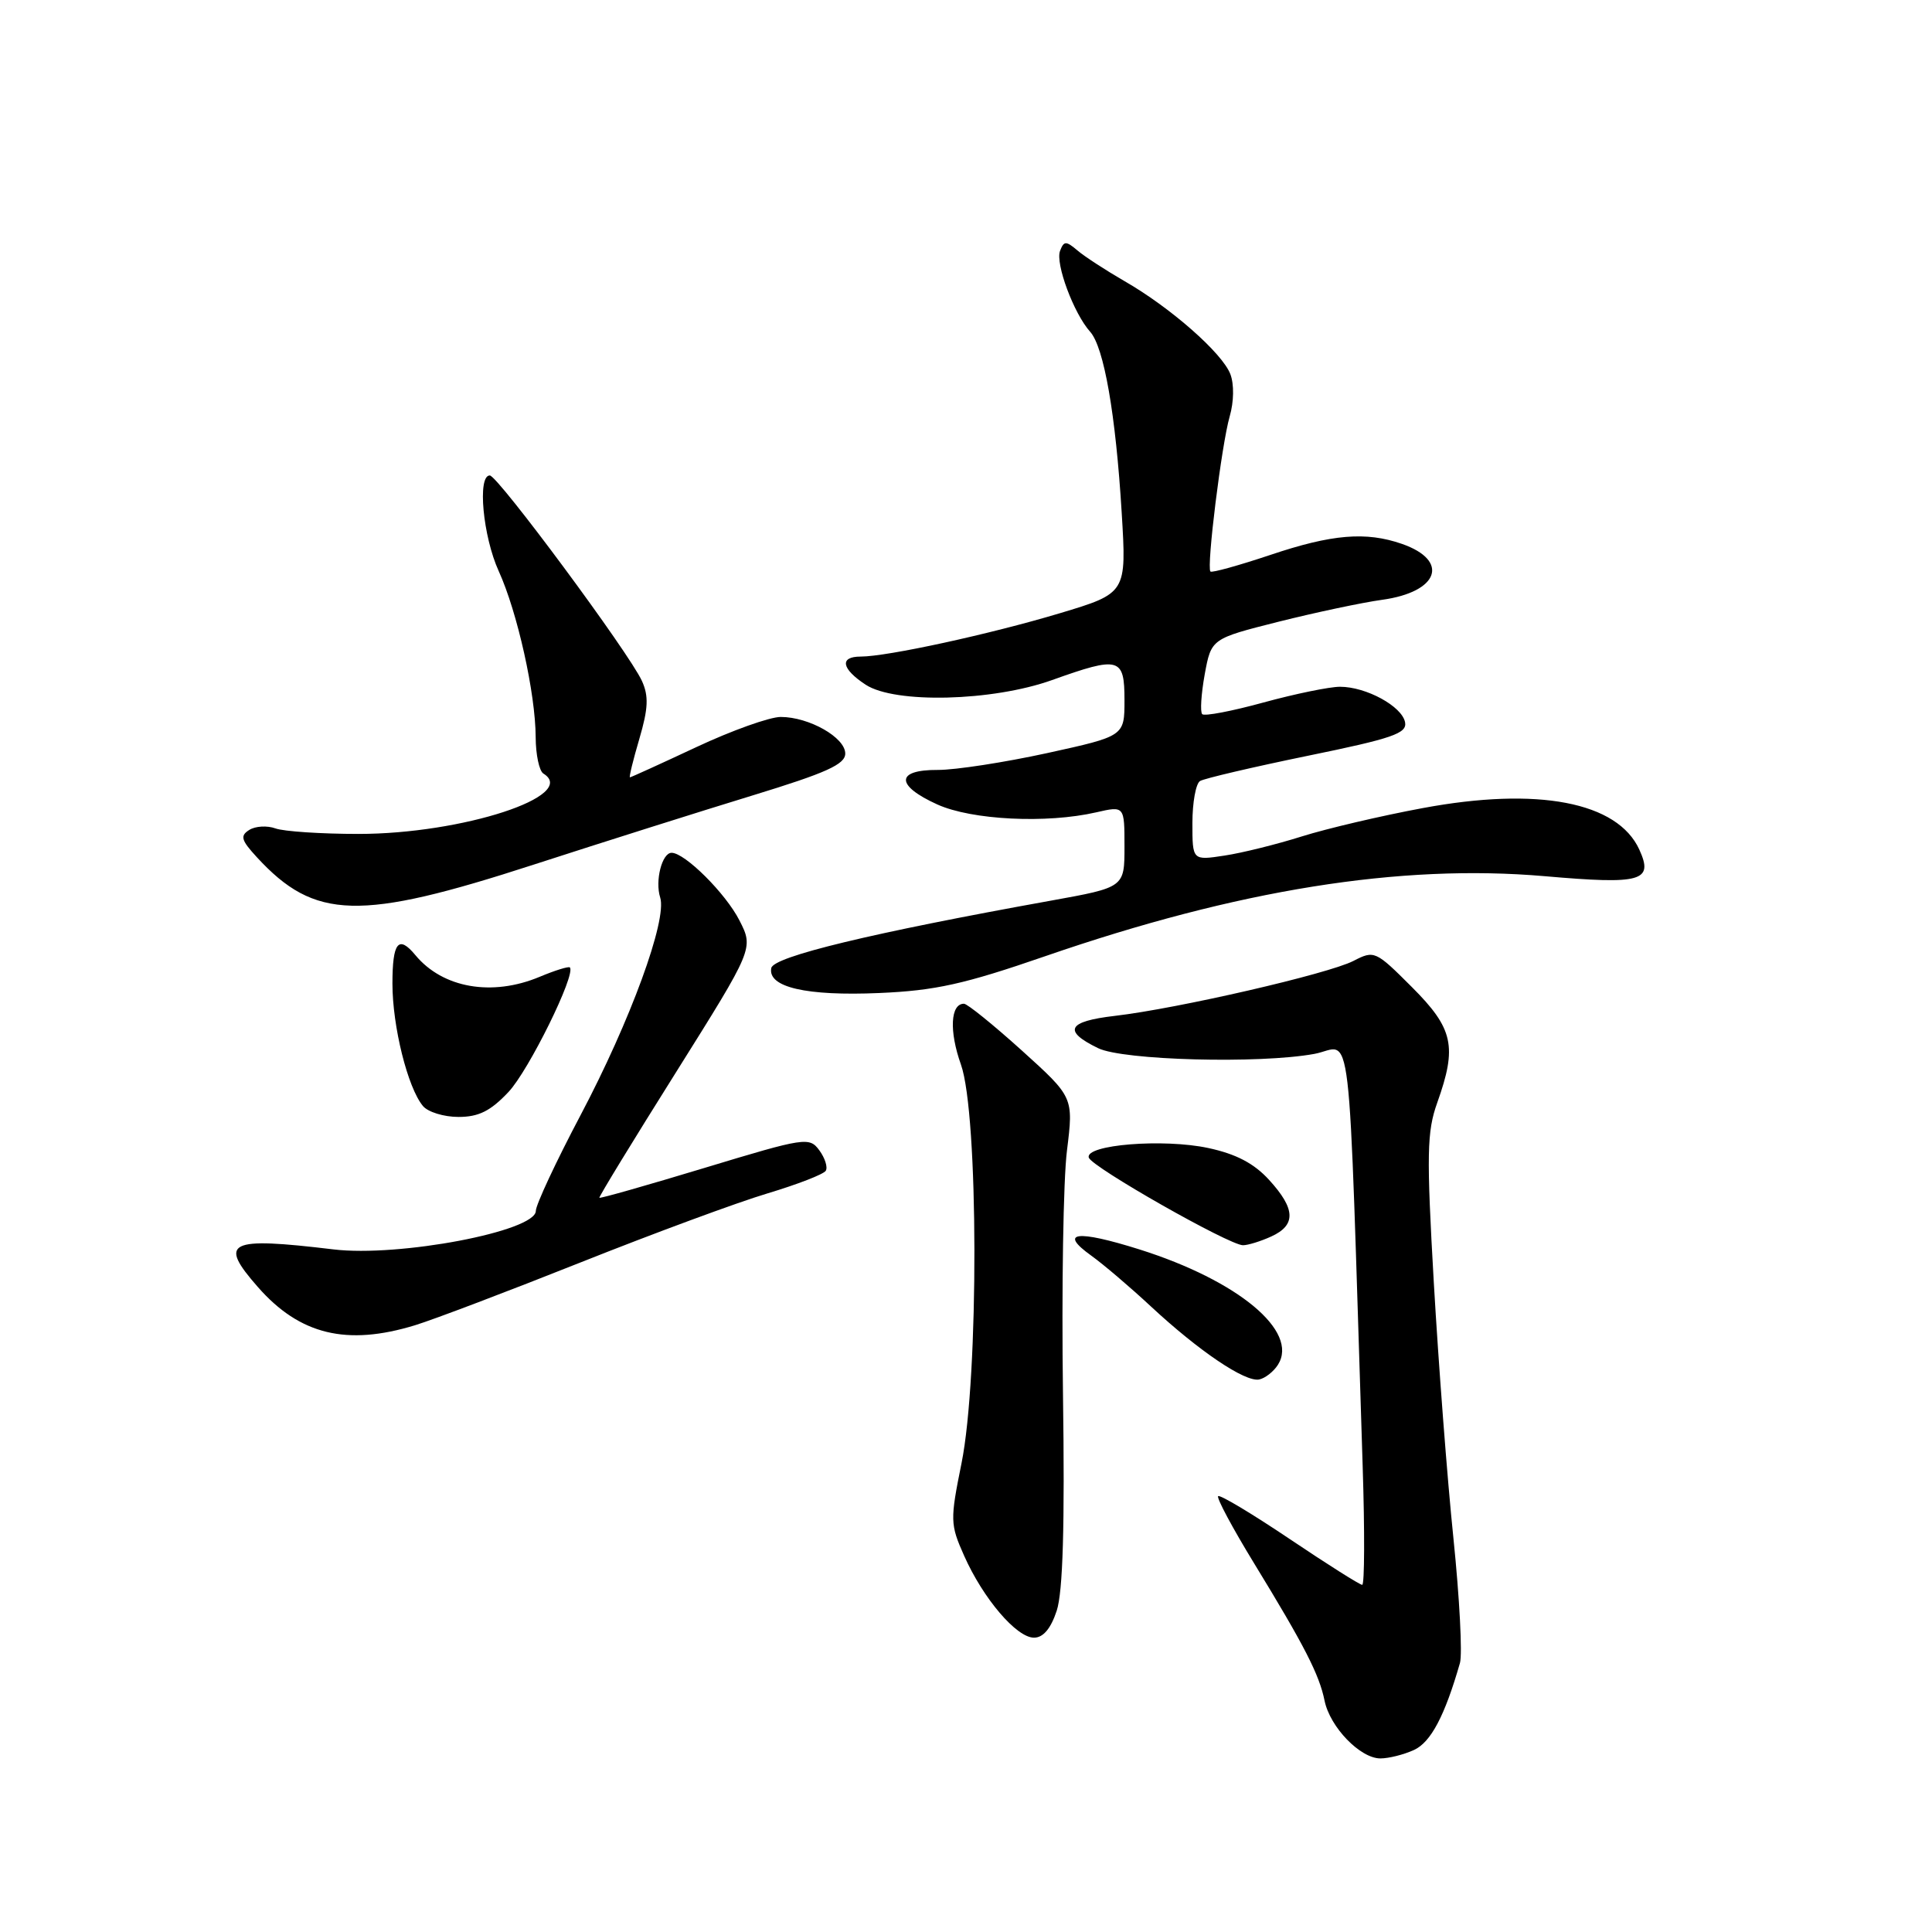 <?xml version="1.0" encoding="UTF-8" standalone="no"?>
<!DOCTYPE svg PUBLIC "-//W3C//DTD SVG 1.1//EN" "http://www.w3.org/Graphics/SVG/1.1/DTD/svg11.dtd" >
<svg xmlns="http://www.w3.org/2000/svg" xmlns:xlink="http://www.w3.org/1999/xlink" version="1.1" viewBox="0 0 256 256">
 <g >
 <path fill="currentColor"
d=" M 187.36 231.88 C 189.59 230.86 191.44 227.37 193.45 220.36 C 193.79 219.19 193.40 211.76 192.59 203.86 C 191.77 195.96 190.61 180.72 189.99 170.00 C 189.01 152.94 189.07 149.95 190.44 146.12 C 193.10 138.66 192.59 136.30 187.08 130.79 C 182.26 125.97 182.10 125.90 179.33 127.33 C 176.01 129.04 156.06 133.64 147.71 134.61 C 141.44 135.34 140.79 136.60 145.51 138.89 C 148.82 140.50 166.86 140.98 174.14 139.65 C 179.30 138.71 178.58 132.58 180.56 194.25 C 180.84 202.91 180.81 210.00 180.50 210.00 C 180.18 210.00 175.85 207.26 170.88 203.92 C 165.90 200.57 161.64 198.02 161.41 198.25 C 161.18 198.48 163.31 202.46 166.14 207.09 C 172.86 218.08 174.81 221.89 175.51 225.34 C 176.22 228.84 180.23 233.00 182.91 233.00 C 184.01 233.00 186.01 232.50 187.36 231.88 Z  M 140.02 213.43 C 140.84 210.94 141.10 202.20 140.85 184.68 C 140.66 170.83 140.89 156.32 141.38 152.44 C 142.25 145.39 142.25 145.39 135.39 139.19 C 131.62 135.79 128.17 133.00 127.73 133.00 C 125.94 133.00 125.75 136.63 127.33 141.06 C 129.67 147.65 129.72 182.39 127.41 193.87 C 125.88 201.43 125.90 201.98 127.75 206.14 C 130.27 211.81 134.69 217.00 137.01 217.00 C 138.23 217.00 139.24 215.80 140.02 213.43 Z  M 169.34 180.83 C 172.13 176.40 164.07 169.69 151.00 165.56 C 142.65 162.93 140.21 163.24 144.60 166.38 C 146.19 167.52 149.75 170.55 152.50 173.11 C 158.86 179.02 164.97 183.15 166.84 182.79 C 167.63 182.63 168.76 181.75 169.34 180.83 Z  M 55.00 175.60 C 57.48 174.84 67.38 171.08 77.00 167.25 C 86.62 163.42 97.74 159.31 101.70 158.13 C 105.66 156.94 109.13 155.60 109.42 155.13 C 109.70 154.67 109.32 153.45 108.57 152.43 C 107.25 150.63 106.70 150.71 93.40 154.74 C 85.80 157.04 79.52 158.83 79.42 158.71 C 79.33 158.60 83.90 151.11 89.57 142.09 C 99.87 125.67 99.87 125.67 97.98 121.96 C 96.16 118.38 90.75 113.00 88.99 113.00 C 87.72 113.00 86.77 116.72 87.48 118.93 C 88.42 121.90 83.53 135.26 76.94 147.74 C 73.67 153.93 71.00 159.65 71.00 160.45 C 71.00 163.15 52.86 166.60 44.17 165.55 C 30.18 163.87 28.88 164.52 34.18 170.55 C 39.72 176.86 45.95 178.37 55.00 175.60 Z  M 168.45 163.84 C 171.76 162.33 171.67 160.18 168.16 156.34 C 166.16 154.15 163.79 152.91 160.11 152.12 C 154.16 150.84 143.74 151.68 144.27 153.39 C 144.67 154.65 162.87 164.99 164.70 165.00 C 165.36 165.00 167.05 164.48 168.45 163.84 Z  M 67.38 144.69 C 70.06 141.85 76.35 129.08 75.51 128.19 C 75.35 128.02 73.54 128.58 71.49 129.44 C 65.20 132.07 58.67 130.93 55.05 126.57 C 52.80 123.85 52.00 124.84 52.00 130.34 C 52.00 136.00 54.02 144.12 56.04 146.55 C 56.70 147.35 58.82 148.00 60.75 148.00 C 63.43 148.00 65.00 147.22 67.38 144.69 Z  M 138.50 126.70 C 164.01 117.89 185.55 114.44 204.69 116.10 C 217.53 117.22 219.13 116.77 217.22 112.58 C 214.34 106.26 203.77 104.23 188.50 107.08 C 183.00 108.10 175.80 109.79 172.50 110.83 C 169.20 111.87 164.59 113.02 162.25 113.37 C 158.00 114.02 158.00 114.02 158.00 109.07 C 158.00 106.35 158.45 103.84 159.01 103.49 C 159.57 103.15 165.98 101.65 173.27 100.15 C 184.51 97.85 186.46 97.18 186.18 95.71 C 185.78 93.59 181.02 91.00 177.56 91.00 C 176.16 91.00 171.60 91.94 167.43 93.08 C 163.25 94.23 159.59 94.93 159.30 94.63 C 159.01 94.34 159.16 91.97 159.63 89.36 C 160.50 84.63 160.50 84.63 169.42 82.38 C 174.33 81.15 180.50 79.84 183.12 79.48 C 190.65 78.45 192.13 74.29 185.77 72.07 C 181.00 70.41 176.49 70.78 168.30 73.54 C 164.14 74.93 160.58 75.92 160.39 75.73 C 159.85 75.18 161.87 58.88 162.94 55.18 C 163.50 53.24 163.54 50.92 163.03 49.58 C 161.97 46.79 155.09 40.74 149.00 37.25 C 146.53 35.82 143.72 34.00 142.77 33.19 C 141.25 31.90 140.97 31.91 140.46 33.25 C 139.82 34.92 142.28 41.54 144.45 43.96 C 146.29 46.02 147.84 54.92 148.63 67.93 C 149.28 78.60 149.28 78.60 140.39 81.27 C 131.11 84.05 117.55 87.00 114.04 87.00 C 111.20 87.00 111.49 88.62 114.71 90.73 C 118.58 93.26 131.50 92.94 139.41 90.11 C 148.33 86.92 149.00 87.11 149.00 92.77 C 149.00 97.54 149.00 97.54 138.75 99.79 C 133.11 101.02 126.59 102.03 124.25 102.02 C 118.66 101.99 118.64 104.08 124.21 106.60 C 128.78 108.66 138.67 109.15 145.25 107.64 C 149.00 106.78 149.00 106.78 149.00 112.18 C 149.00 117.58 149.00 117.58 139.25 119.34 C 115.48 123.62 102.50 126.75 102.20 128.27 C 101.69 130.81 106.85 132.00 116.50 131.58 C 123.94 131.26 127.76 130.41 138.50 126.70 Z  M 70.74 114.56 C 79.96 111.57 93.01 107.45 99.75 105.39 C 109.49 102.41 112.00 101.28 112.00 99.85 C 112.00 97.72 107.20 95.00 103.45 95.00 C 101.99 95.00 96.95 96.80 92.26 99.00 C 87.56 101.20 83.61 103.00 83.47 103.00 C 83.33 103.00 83.89 100.70 84.72 97.89 C 85.90 93.87 85.97 92.23 85.06 90.23 C 83.37 86.52 65.95 63.00 64.90 63.00 C 63.23 63.00 63.99 71.08 66.08 75.67 C 68.56 81.12 70.96 91.89 70.98 97.69 C 70.99 100.00 71.45 102.16 72.00 102.50 C 76.76 105.44 61.26 110.50 47.50 110.50 C 42.55 110.50 37.60 110.17 36.50 109.77 C 35.40 109.37 33.84 109.46 33.03 109.97 C 31.79 110.75 31.95 111.32 34.03 113.58 C 41.70 121.91 47.61 122.07 70.74 114.56 Z "/>
</g>
</svg>